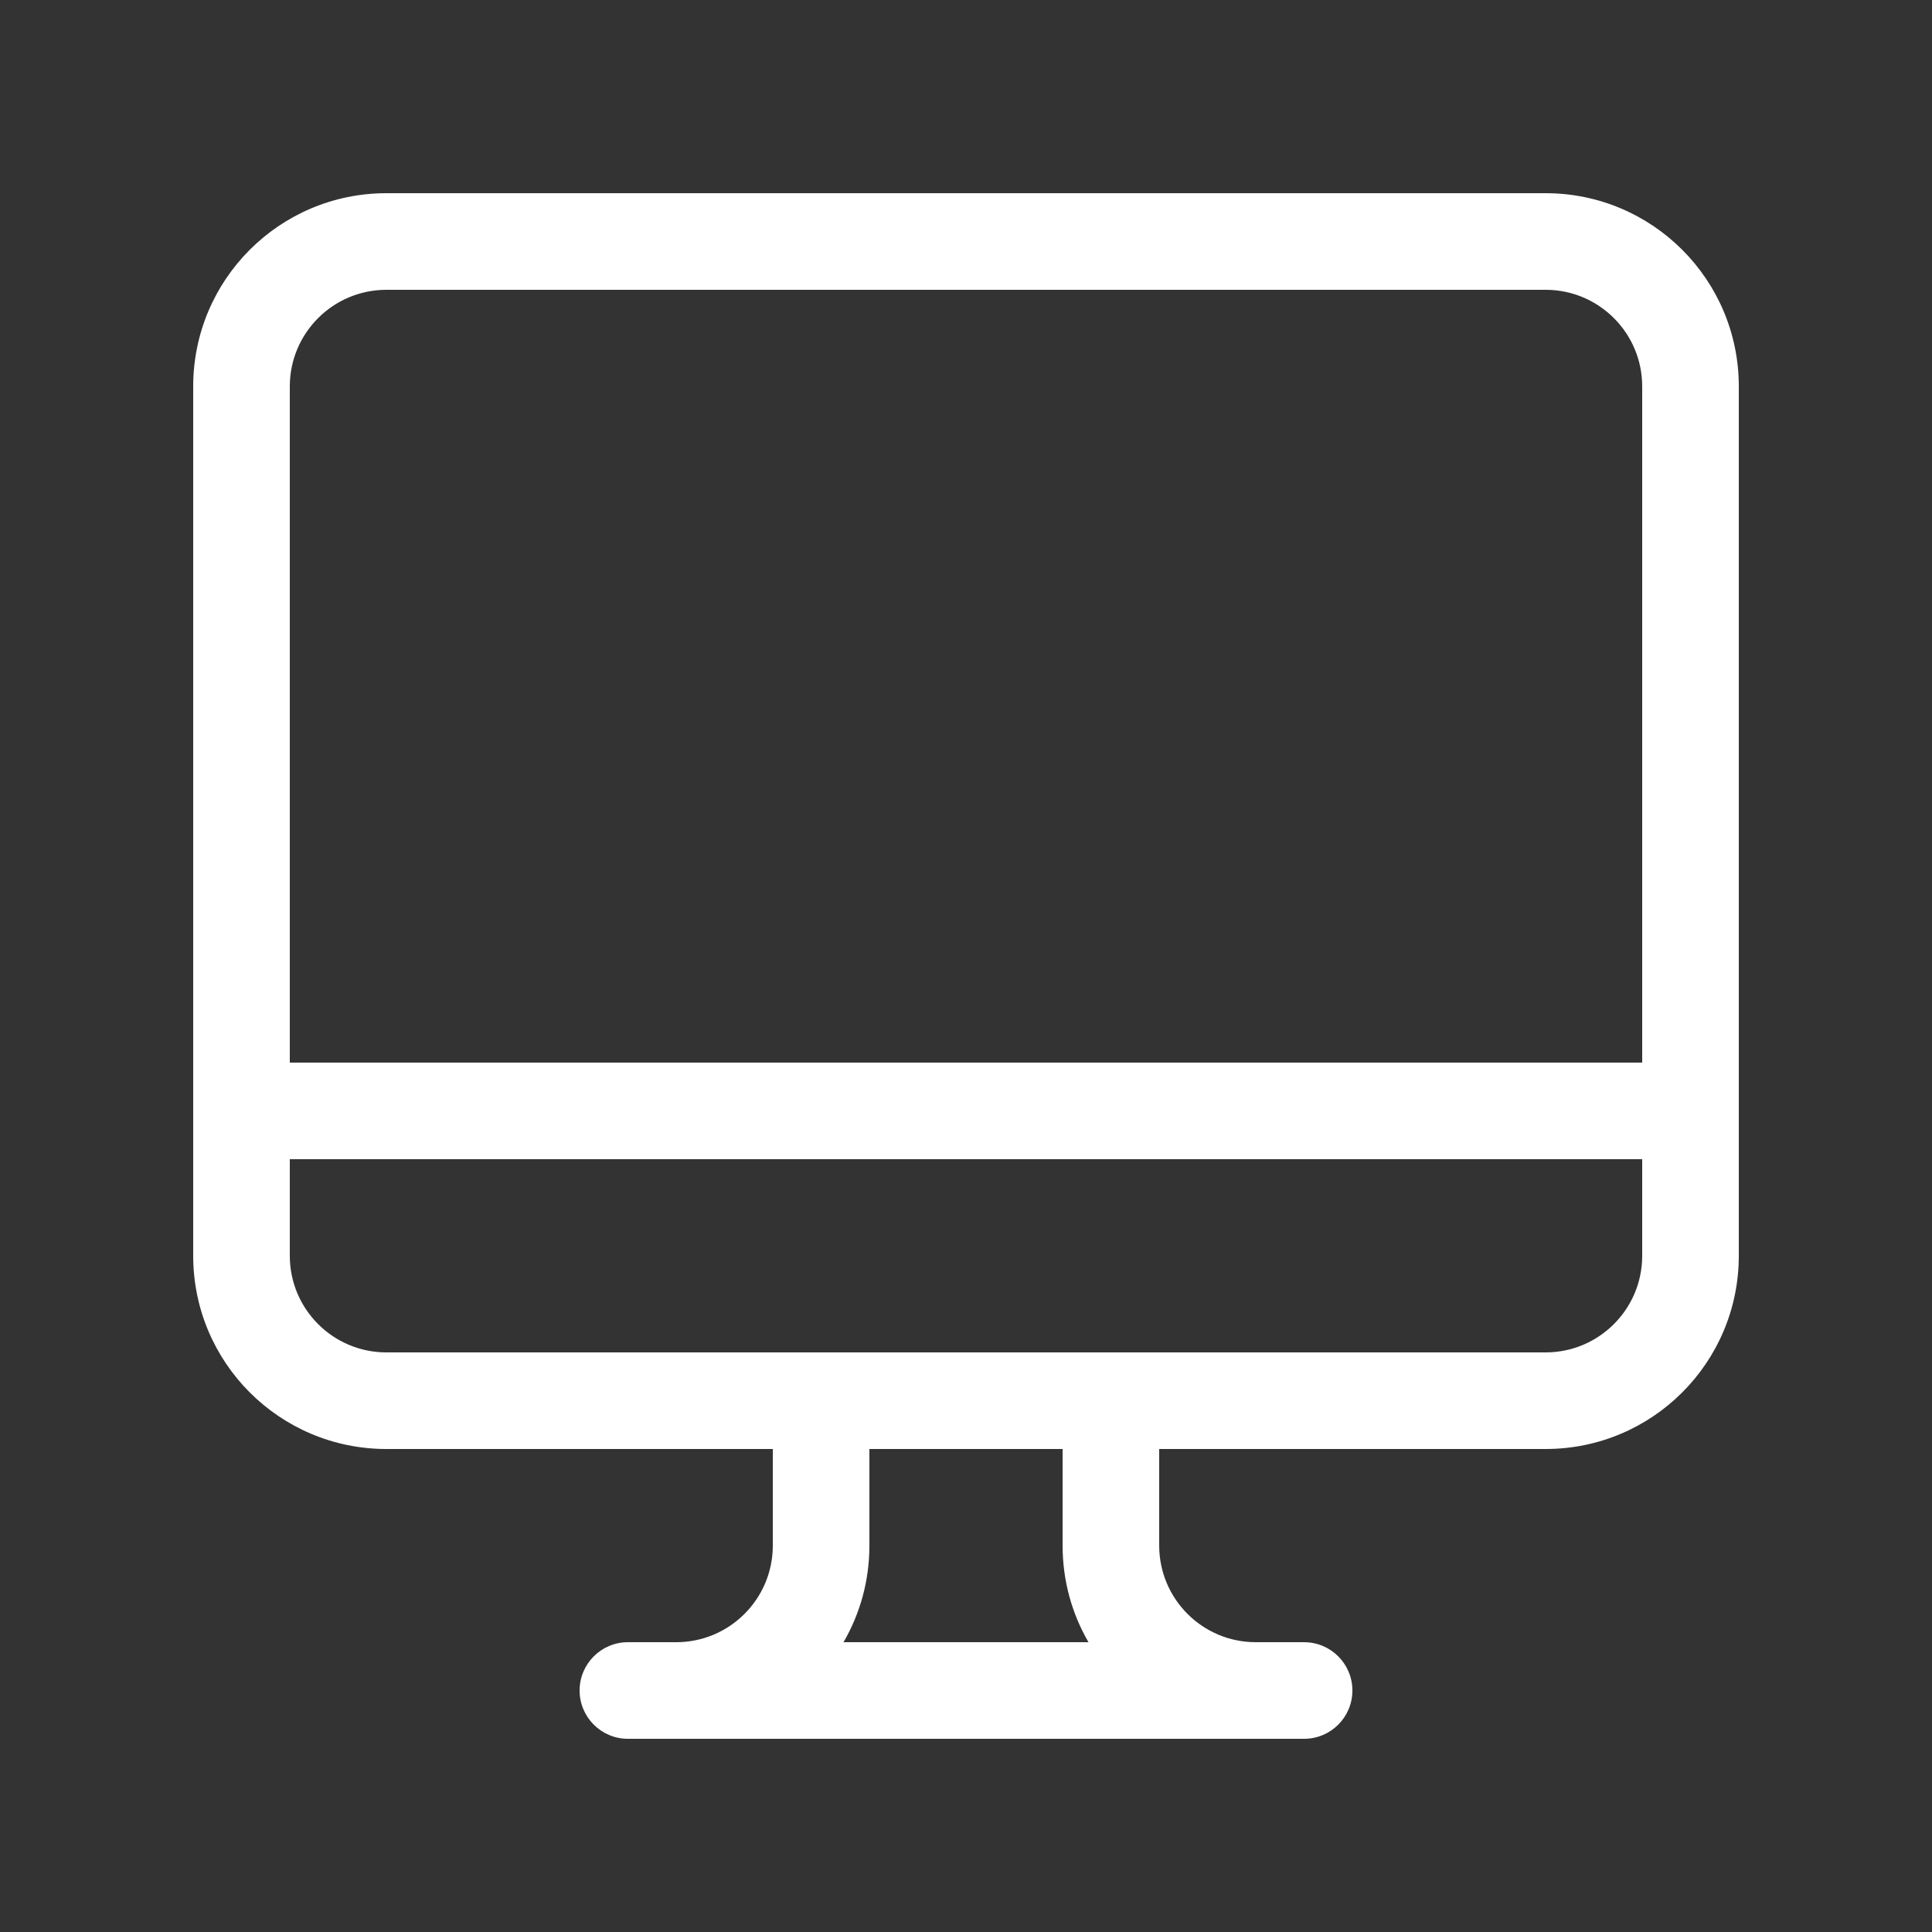 <svg width="20" height="20" viewBox="0 0 20 20" fill="none" xmlns="http://www.w3.org/2000/svg">
<rect x="0" y="0" width="20" height="20" fill="#333333" stroke="none"/>
<path d="M2 4C2 2.895 2.895 2 4 2H16C17.105 2 18 2.895 18 4V13C18 14.105 17.105 15 16 15H12V16C12 16.552 12.448 17 13 17H13.5C13.776 17 14 17.224 14 17.5C14 17.776 13.776 18 13.5 18H6.5C6.224 18 6 17.776 6 17.5C6 17.224 6.224 17 6.5 17H7C7.552 17 8 16.552 8 16V15H4C2.895 15 2 14.105 2 13V4ZM3 12V13C3 13.552 3.448 14 4 14H16C16.552 14 17 13.552 17 13V12H3ZM17 11V4C17 3.448 16.552 3 16 3H4C3.448 3 3 3.448 3 4V11H17ZM11.268 17C11.097 16.706 11 16.364 11 16V15H9V16C9 16.364 8.903 16.706 8.732 17H11.268Z" fill="#ffffff"/>
</svg>
